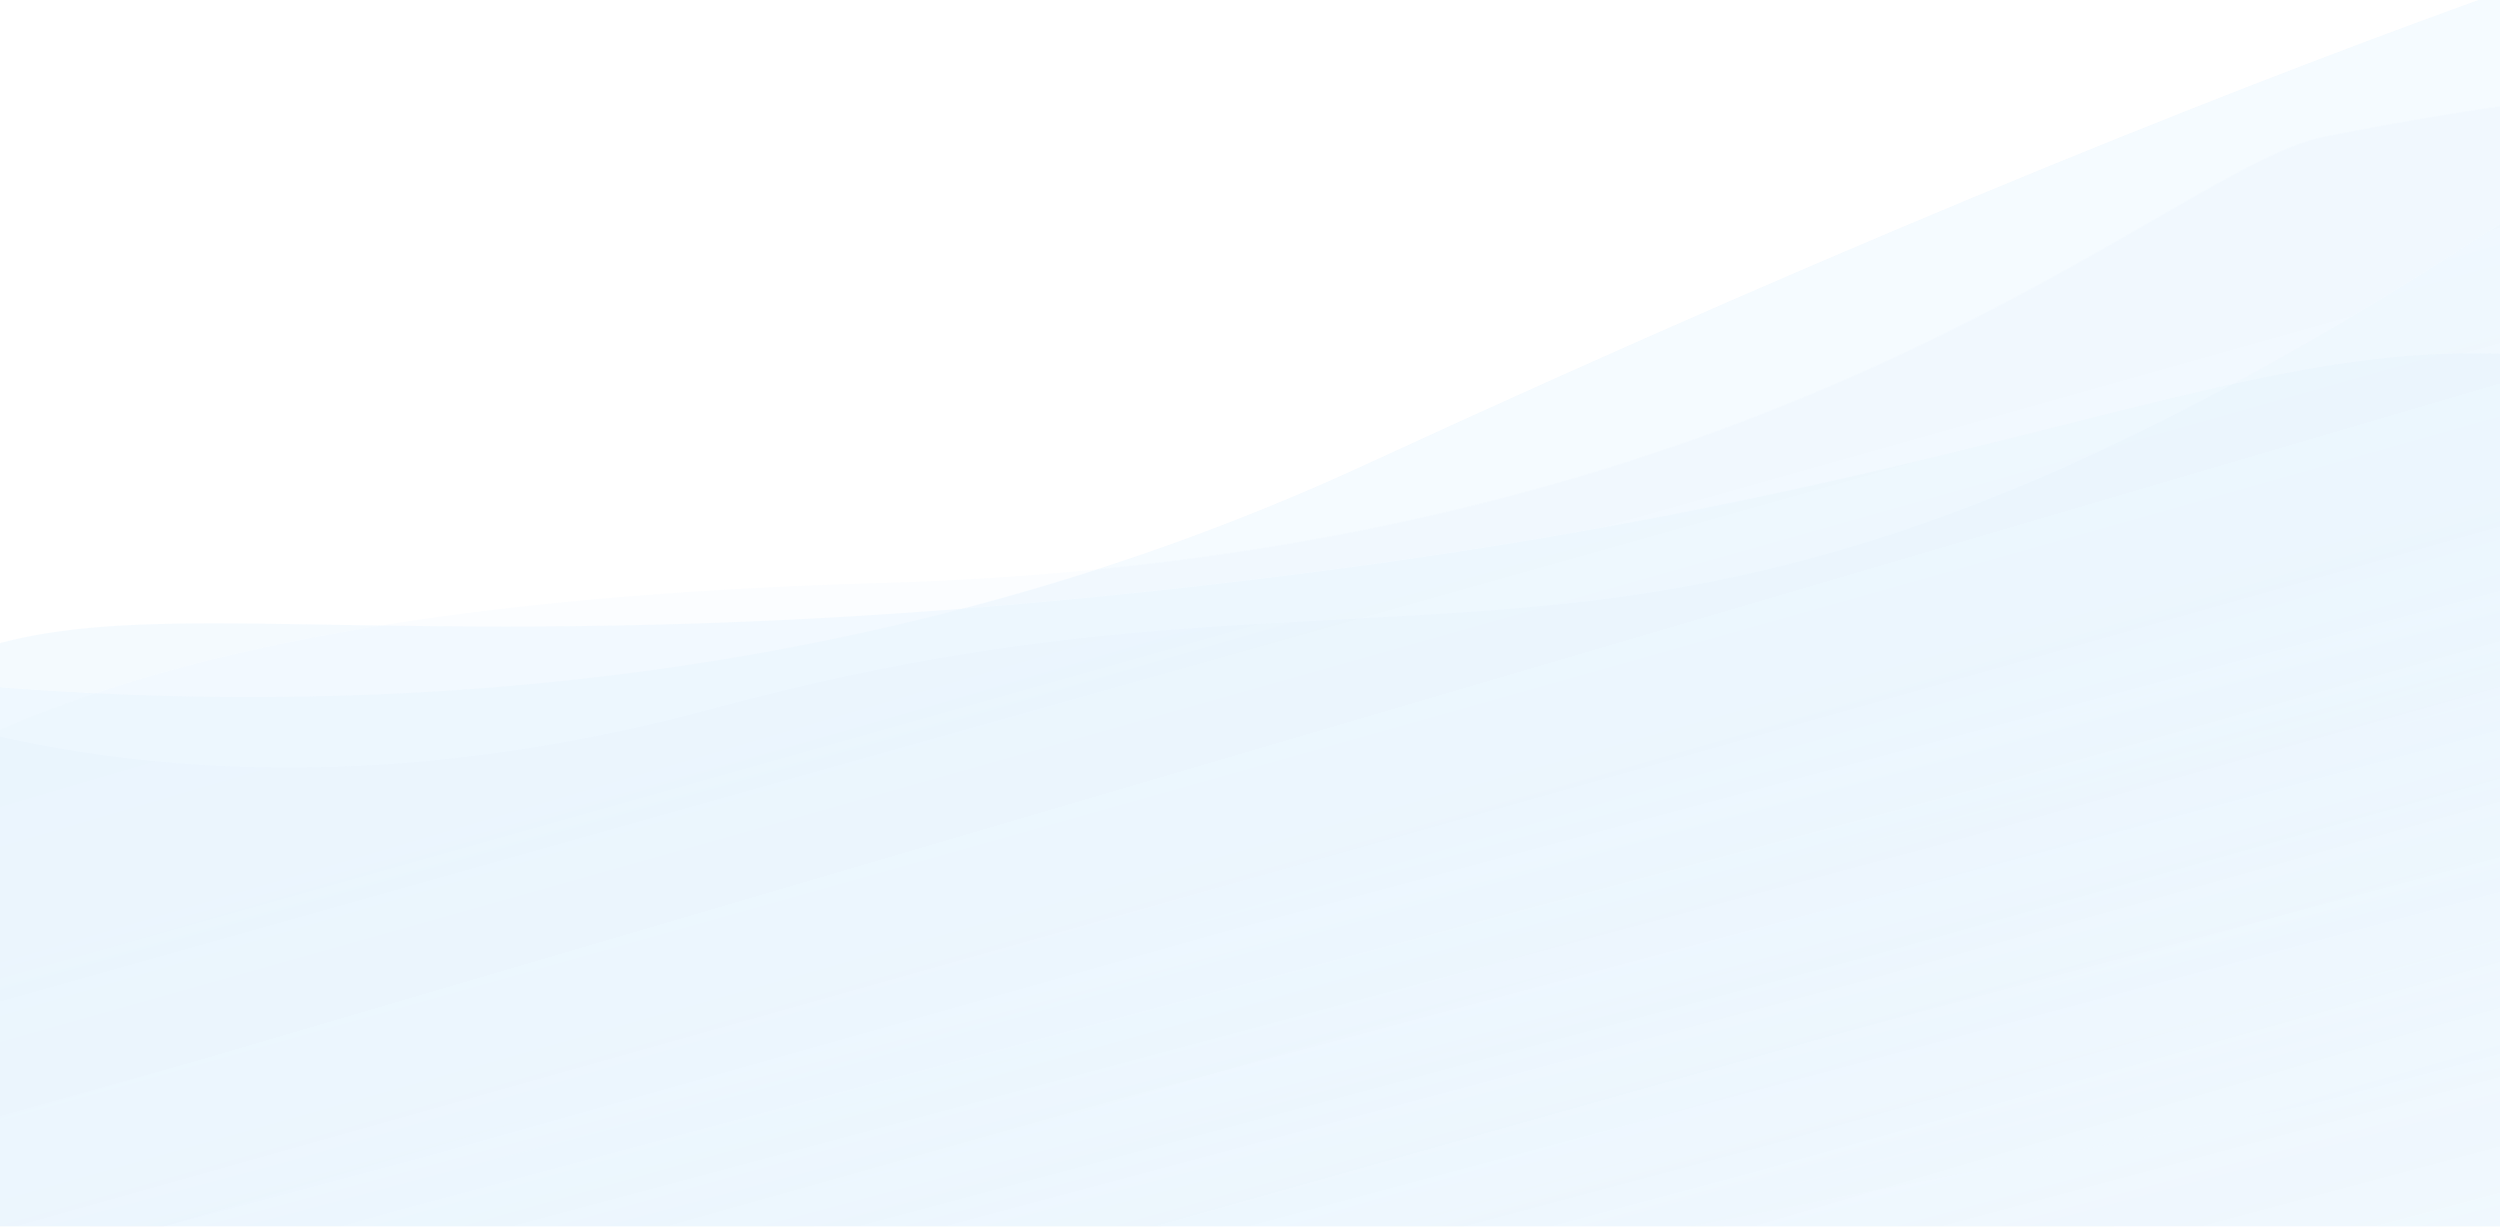 <svg xmlns="http://www.w3.org/2000/svg" xmlns:xlink="http://www.w3.org/1999/xlink" width="1328.001" height="651.531" viewBox="0 0 1328.001 651.531">
  <defs>
    <clipPath id="clip-path">
      <rect id="Rectangle_45387" data-name="Rectangle 45387" width="1328.001" height="651.531" transform="translate(10125.965 -9051.7) rotate(180)" fill="none" stroke="#707070" stroke-width="1"/>
    </clipPath>
    <linearGradient id="linear-gradient" x1="0.493" y1="0.609" x2="0.5" gradientUnits="objectBoundingBox">
      <stop offset="0" stop-color="#aedafc"/>
      <stop offset="1" stop-color="#78bff7" stop-opacity="0"/>
    </linearGradient>
    <linearGradient id="linear-gradient-2" x1="0.519" y1="0.709" x2="0.5" gradientUnits="objectBoundingBox">
      <stop offset="0" stop-color="#bbdffc"/>
      <stop offset="1" stop-color="#bbdffc" stop-opacity="0"/>
    </linearGradient>
    <linearGradient id="linear-gradient-3" x1="0.539" y1="0.487" x2="0.551" y2="0.199" gradientUnits="objectBoundingBox">
      <stop offset="0" stop-color="#c5e5fe"/>
      <stop offset="1" stop-color="#c5e5fe" stop-opacity="0"/>
    </linearGradient>
    <linearGradient id="linear-gradient-4" x1="0.5" y1="1" x2="0.5" gradientUnits="objectBoundingBox">
      <stop offset="0" stop-color="#95c6eb"/>
      <stop offset="1" stop-color="#95c6eb" stop-opacity="0"/>
    </linearGradient>
  </defs>
  <g id="Mask_Group_141256" data-name="Mask Group 141256" transform="translate(-8797.964 9703.231)" opacity="0.404" clip-path="url(#clip-path)">
    <path id="Path_194124" data-name="Path 194124" d="M1686.312,624.764c-110.453,70.677-109.677,138.57-222.186,143.277S1212.993,684.23,778.931,624.934,219.85,635.219,48.718,535.207L.463.748,1675.551,115.956l43.726,484.292A273.778,273.778,0,0,1,1686.312,624.764Z" transform="matrix(-0.966, 0.259, -0.259, -0.966, 10402.806, -8996.464)" opacity="0.307" fill="url(#linear-gradient)"/>
    <path id="Path_194125" data-name="Path 194125" d="M1915.364,477.209c-126.69,45.342-219.067,138.591-690.078,26.752s-717.018,36.272-802.178,30.414C17.584,506.485,242.83,430.6,70.029,350.292l-38.383-2.64-1.624-17.99L16.913,184.48.333.845,1922.975,133.079,1939.582,317l13.056,144.6A348.953,348.953,0,0,1,1915.364,477.209Z" transform="matrix(-0.966, 0.259, -0.259, -0.966, 10580.117, -9224.054)" opacity="0.145" fill="url(#linear-gradient-2)" style="mix-blend-mode: multiply;isolation: isolate"/>
    <path id="Path_194126" data-name="Path 194126" d="M157.3,1728.061s263.3,7.02,866.325-96.766S2141.788,1896.7,2141.788,1896.7L2057.25,142.371,74.172,5.981S158.911,1729.281,157.3,1728.061Z" transform="matrix(-0.966, 0.259, -0.259, -0.966, 10934.262, -8145.523)" opacity="0.47" fill="url(#linear-gradient-3)" style="mix-blend-mode: multiply;isolation: isolate"/>
    <path id="Path_194127" data-name="Path 194127" d="M573.514,1719.5c-587.138,104.878-372,63.6-372,63.6,1.571,1.216-27.866-292.437-27.866-292.437L39.378,3.551,1971.341,136.426l134.268,1487.111,7.822,86.634,21.494,238.06S1979.4,1708.647,1576.141,1709.8,1116.1,1536.7,573.514,1719.5Z" transform="matrix(-0.966, 0.259, -0.259, -0.966, 11143.763, -8083.855)" opacity="0.097" fill="url(#linear-gradient-4)"/>
  </g>
</svg>
